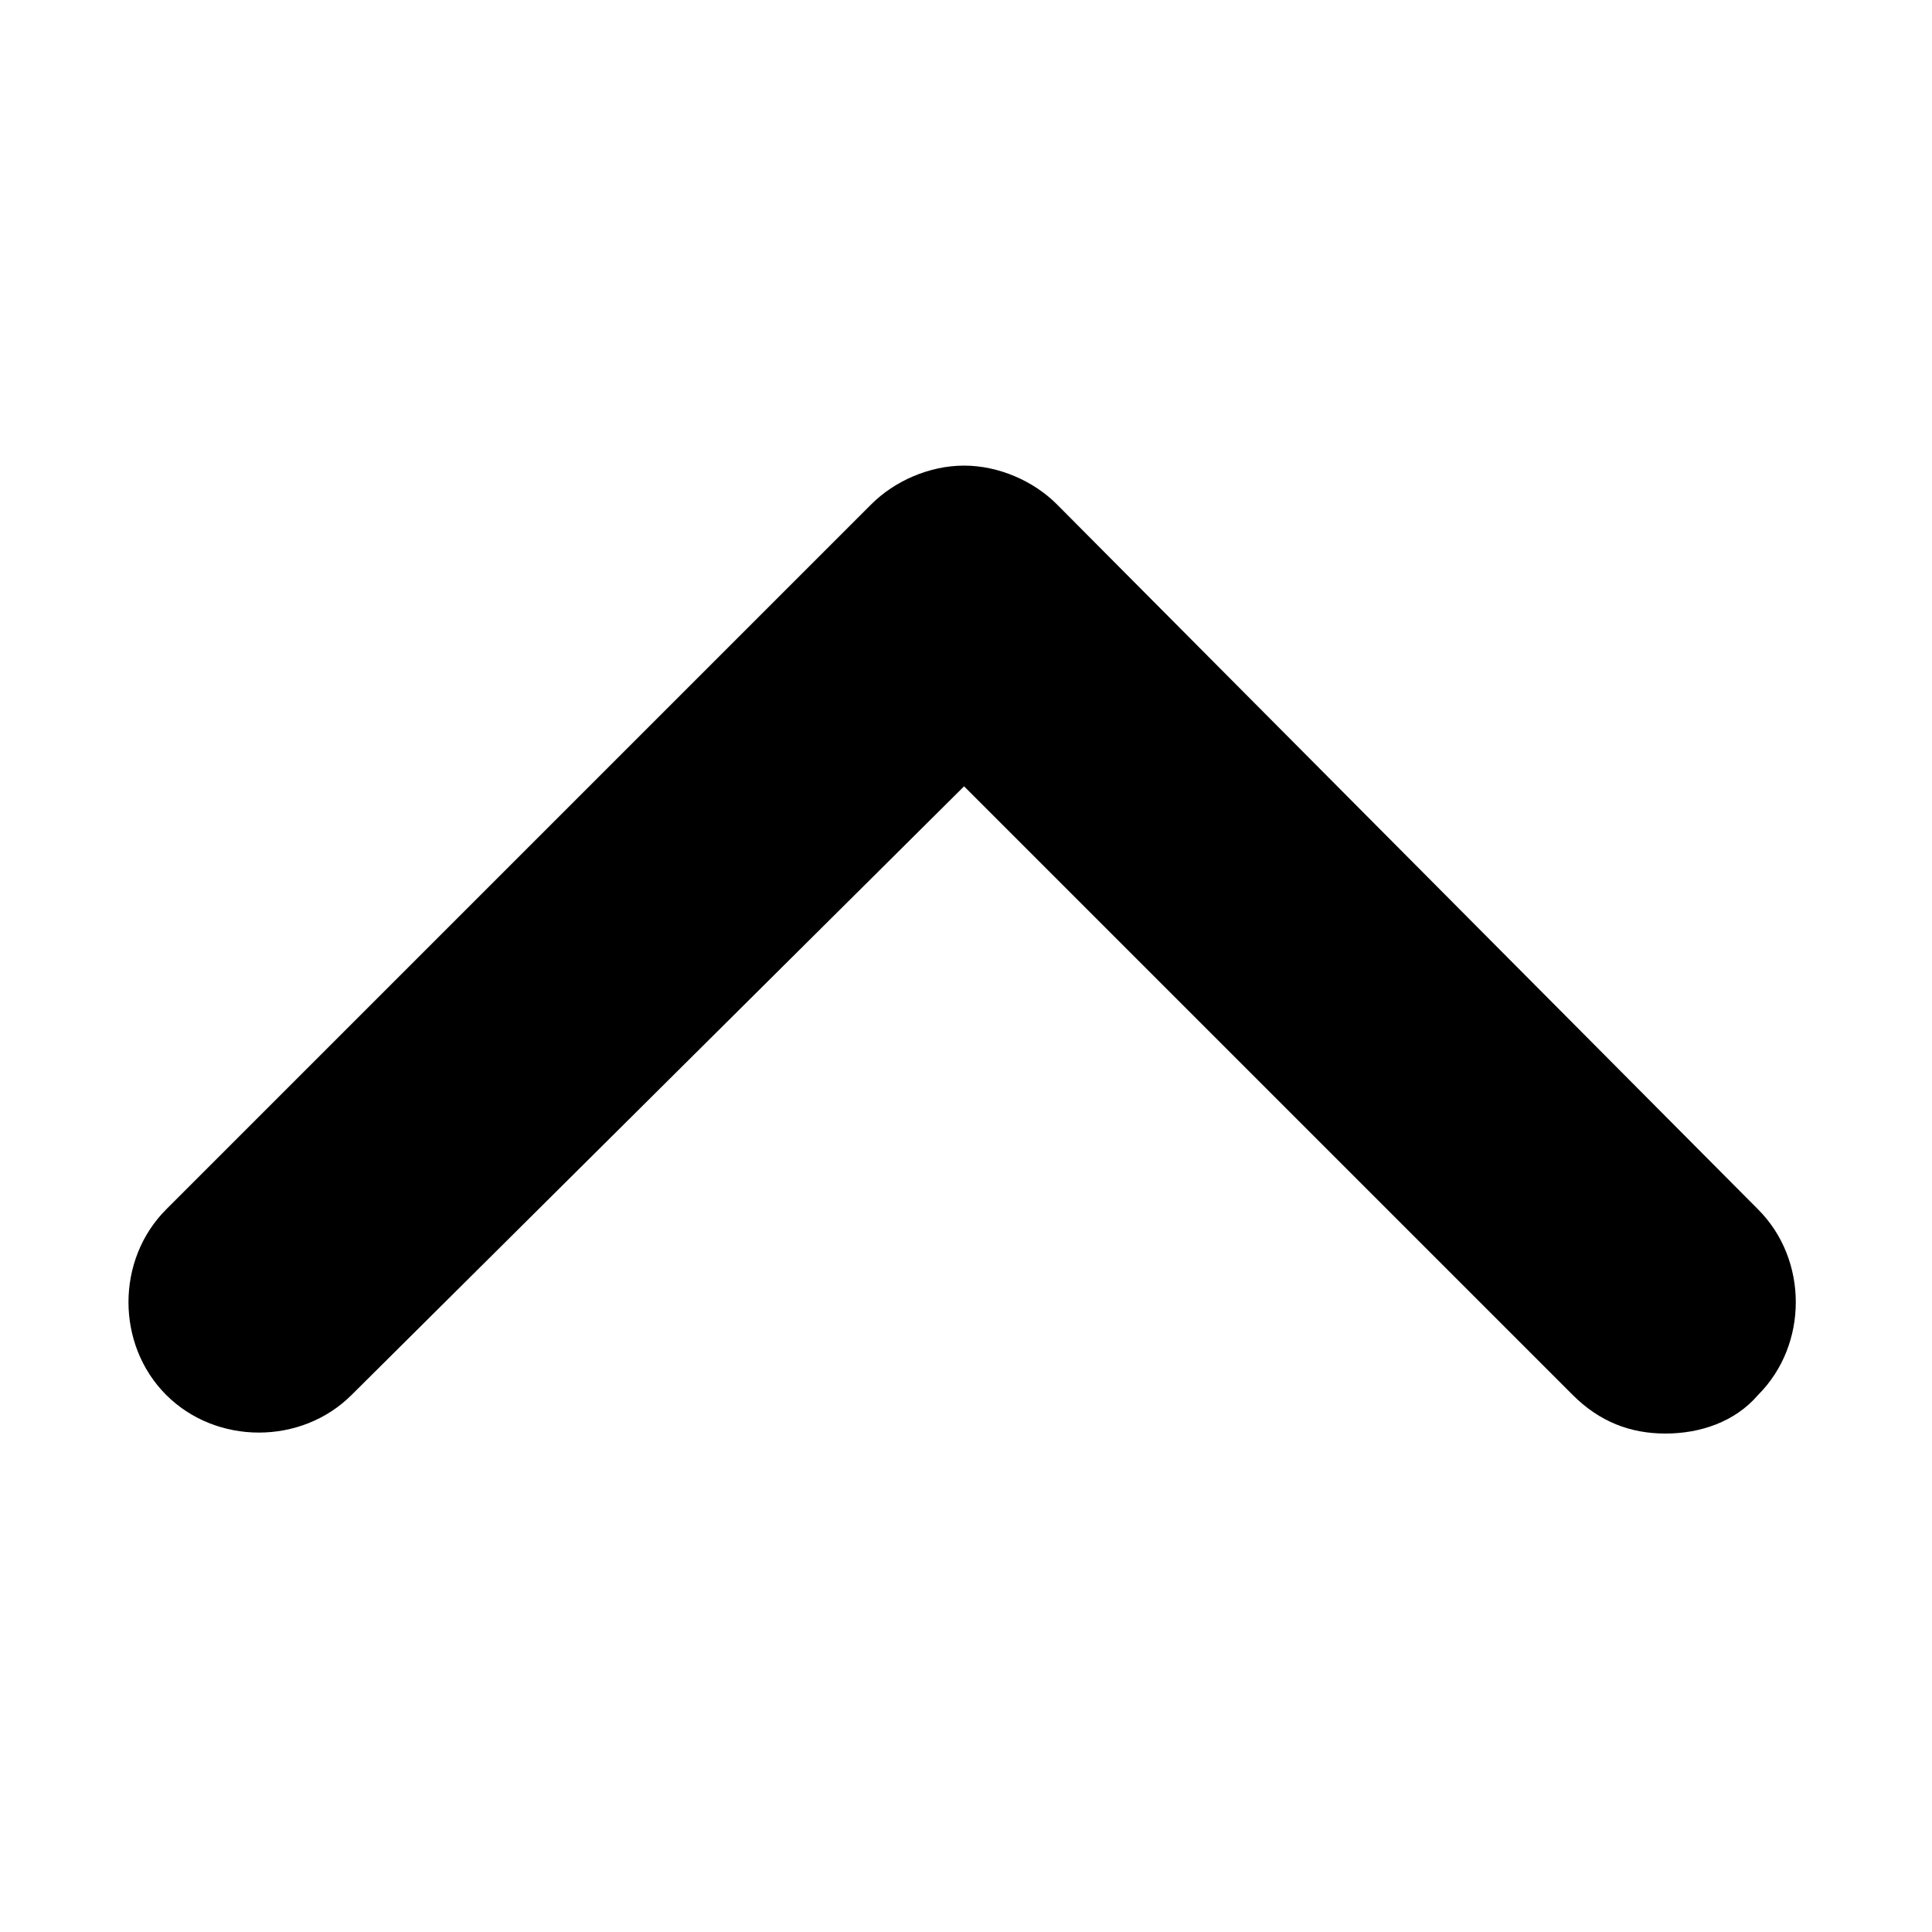 <?xml version="1.0" encoding="utf-8"?>
<!-- Generator: Adobe Illustrator 22.1.0, SVG Export Plug-In . SVG Version: 6.00 Build 0)  -->
<svg version="1.1" xmlns="http://www.w3.org/2000/svg" xmlns:xlink="http://www.w3.org/1999/xlink" x="0px" y="0px"
	 viewBox="0 0 100 100" style="enable-background:new 0 0 100 100;" xml:space="preserve">
<g id="Layer_2">
</g>
<g id="Layer_1">
	<path d="M54.7,26.1c-1.2-1.2-3-2-4.8-2c-1.8,0-3.6,0.8-4.8,2L8.6,62.6c-2.6,2.6-2.6,7,0,9.6s7,2.6,9.6,0l31.7-31.5l31.5,31.5
		c1.4,1.4,3,2,4.8,2c1.8,0,3.6-0.6,4.8-2c2.6-2.6,2.6-7,0-9.6L54.7,26.1z"/>
</g>
</svg>

